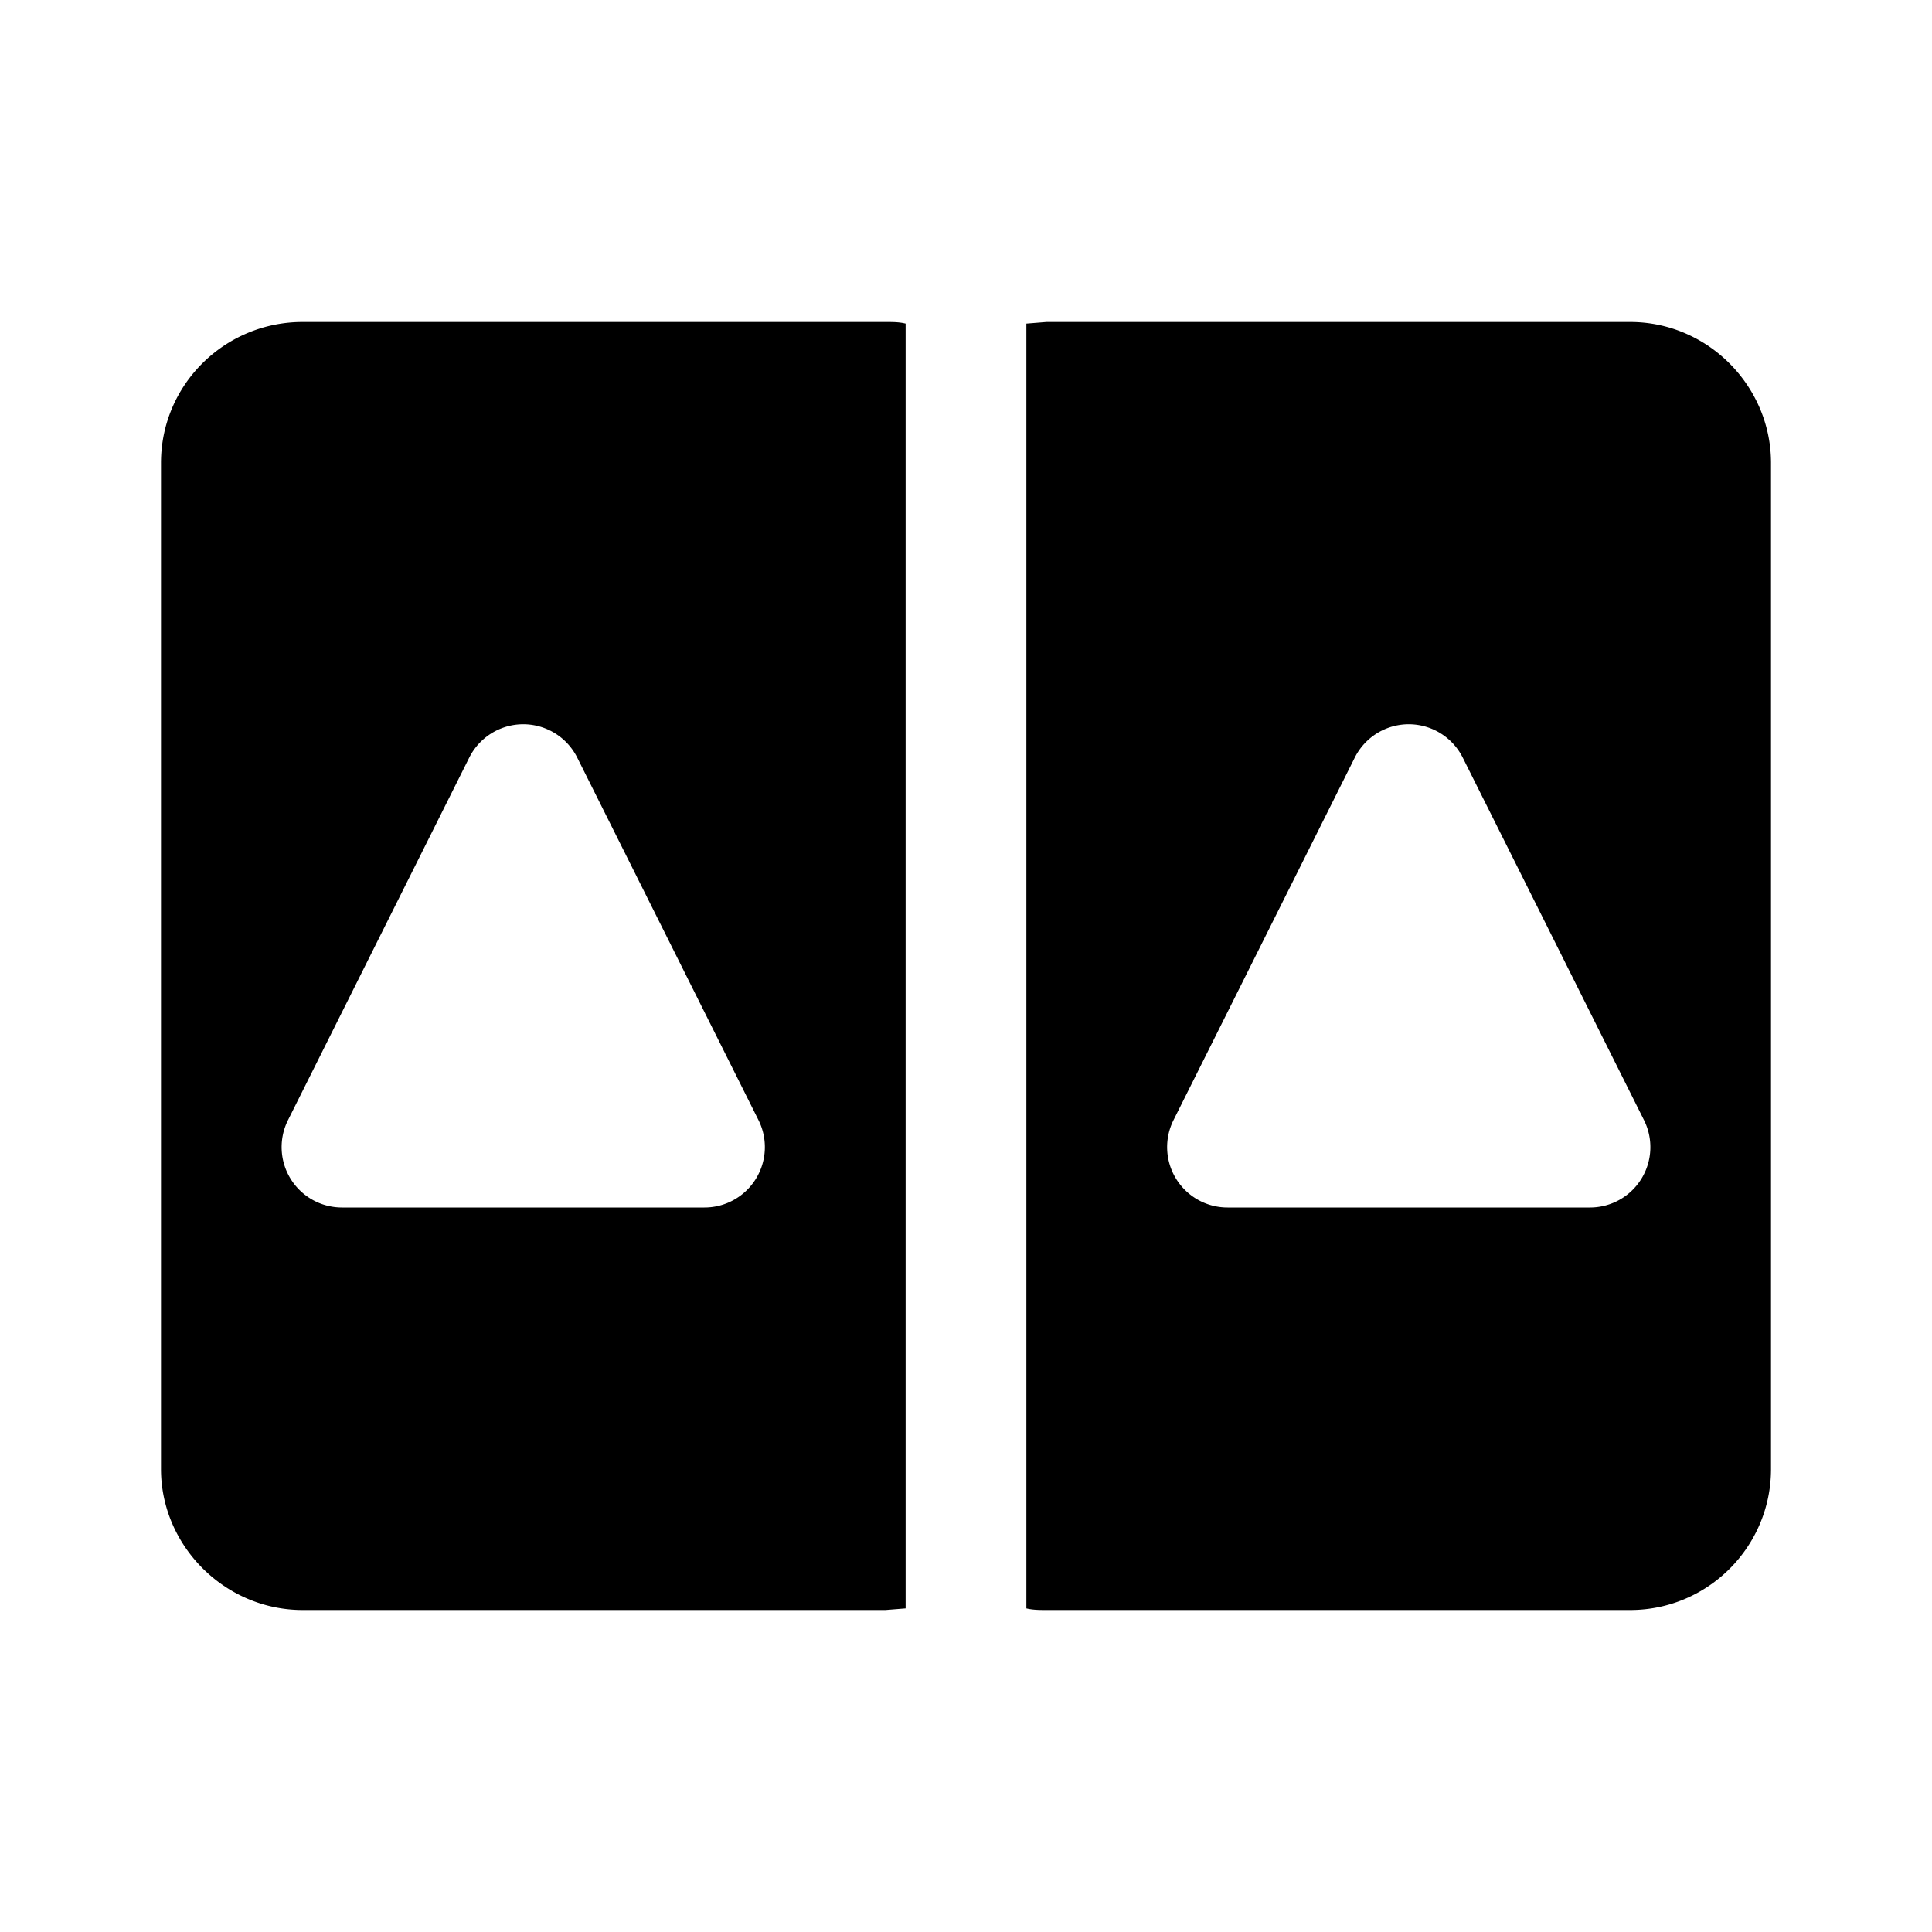 <svg width="24" height="24" viewBox="0 0 24 24" xmlns="http://www.w3.org/2000/svg"><path d="M20.25 4C21.22 4 22 4.8 22 5.75v12.5c0 .96-.78 1.75-1.75 1.75H13c-.08 0-.17 0-.25-.02V4.02L13 4h7.25zm-2.08 5.41a.75.75 0 00-1.34 0l-2.25 4.5a.75.75 0 00.67 1.09h4.5a.75.75 0 00.67-1.09l-2.25-4.5z"/><path d="M11 4c.09 0 .17 0 .25.02v15.96L11 20H3.76C2.79 20 2 19.2 2 18.25V5.75C2 4.78 2.79 4 3.76 4H11zM7.17 9.41a.75.75 0 00-1.34 0l-2.25 4.5A.75.75 0 004.25 15h4.5a.75.75 0 00.67-1.09l-2.25-4.5z"/></svg>